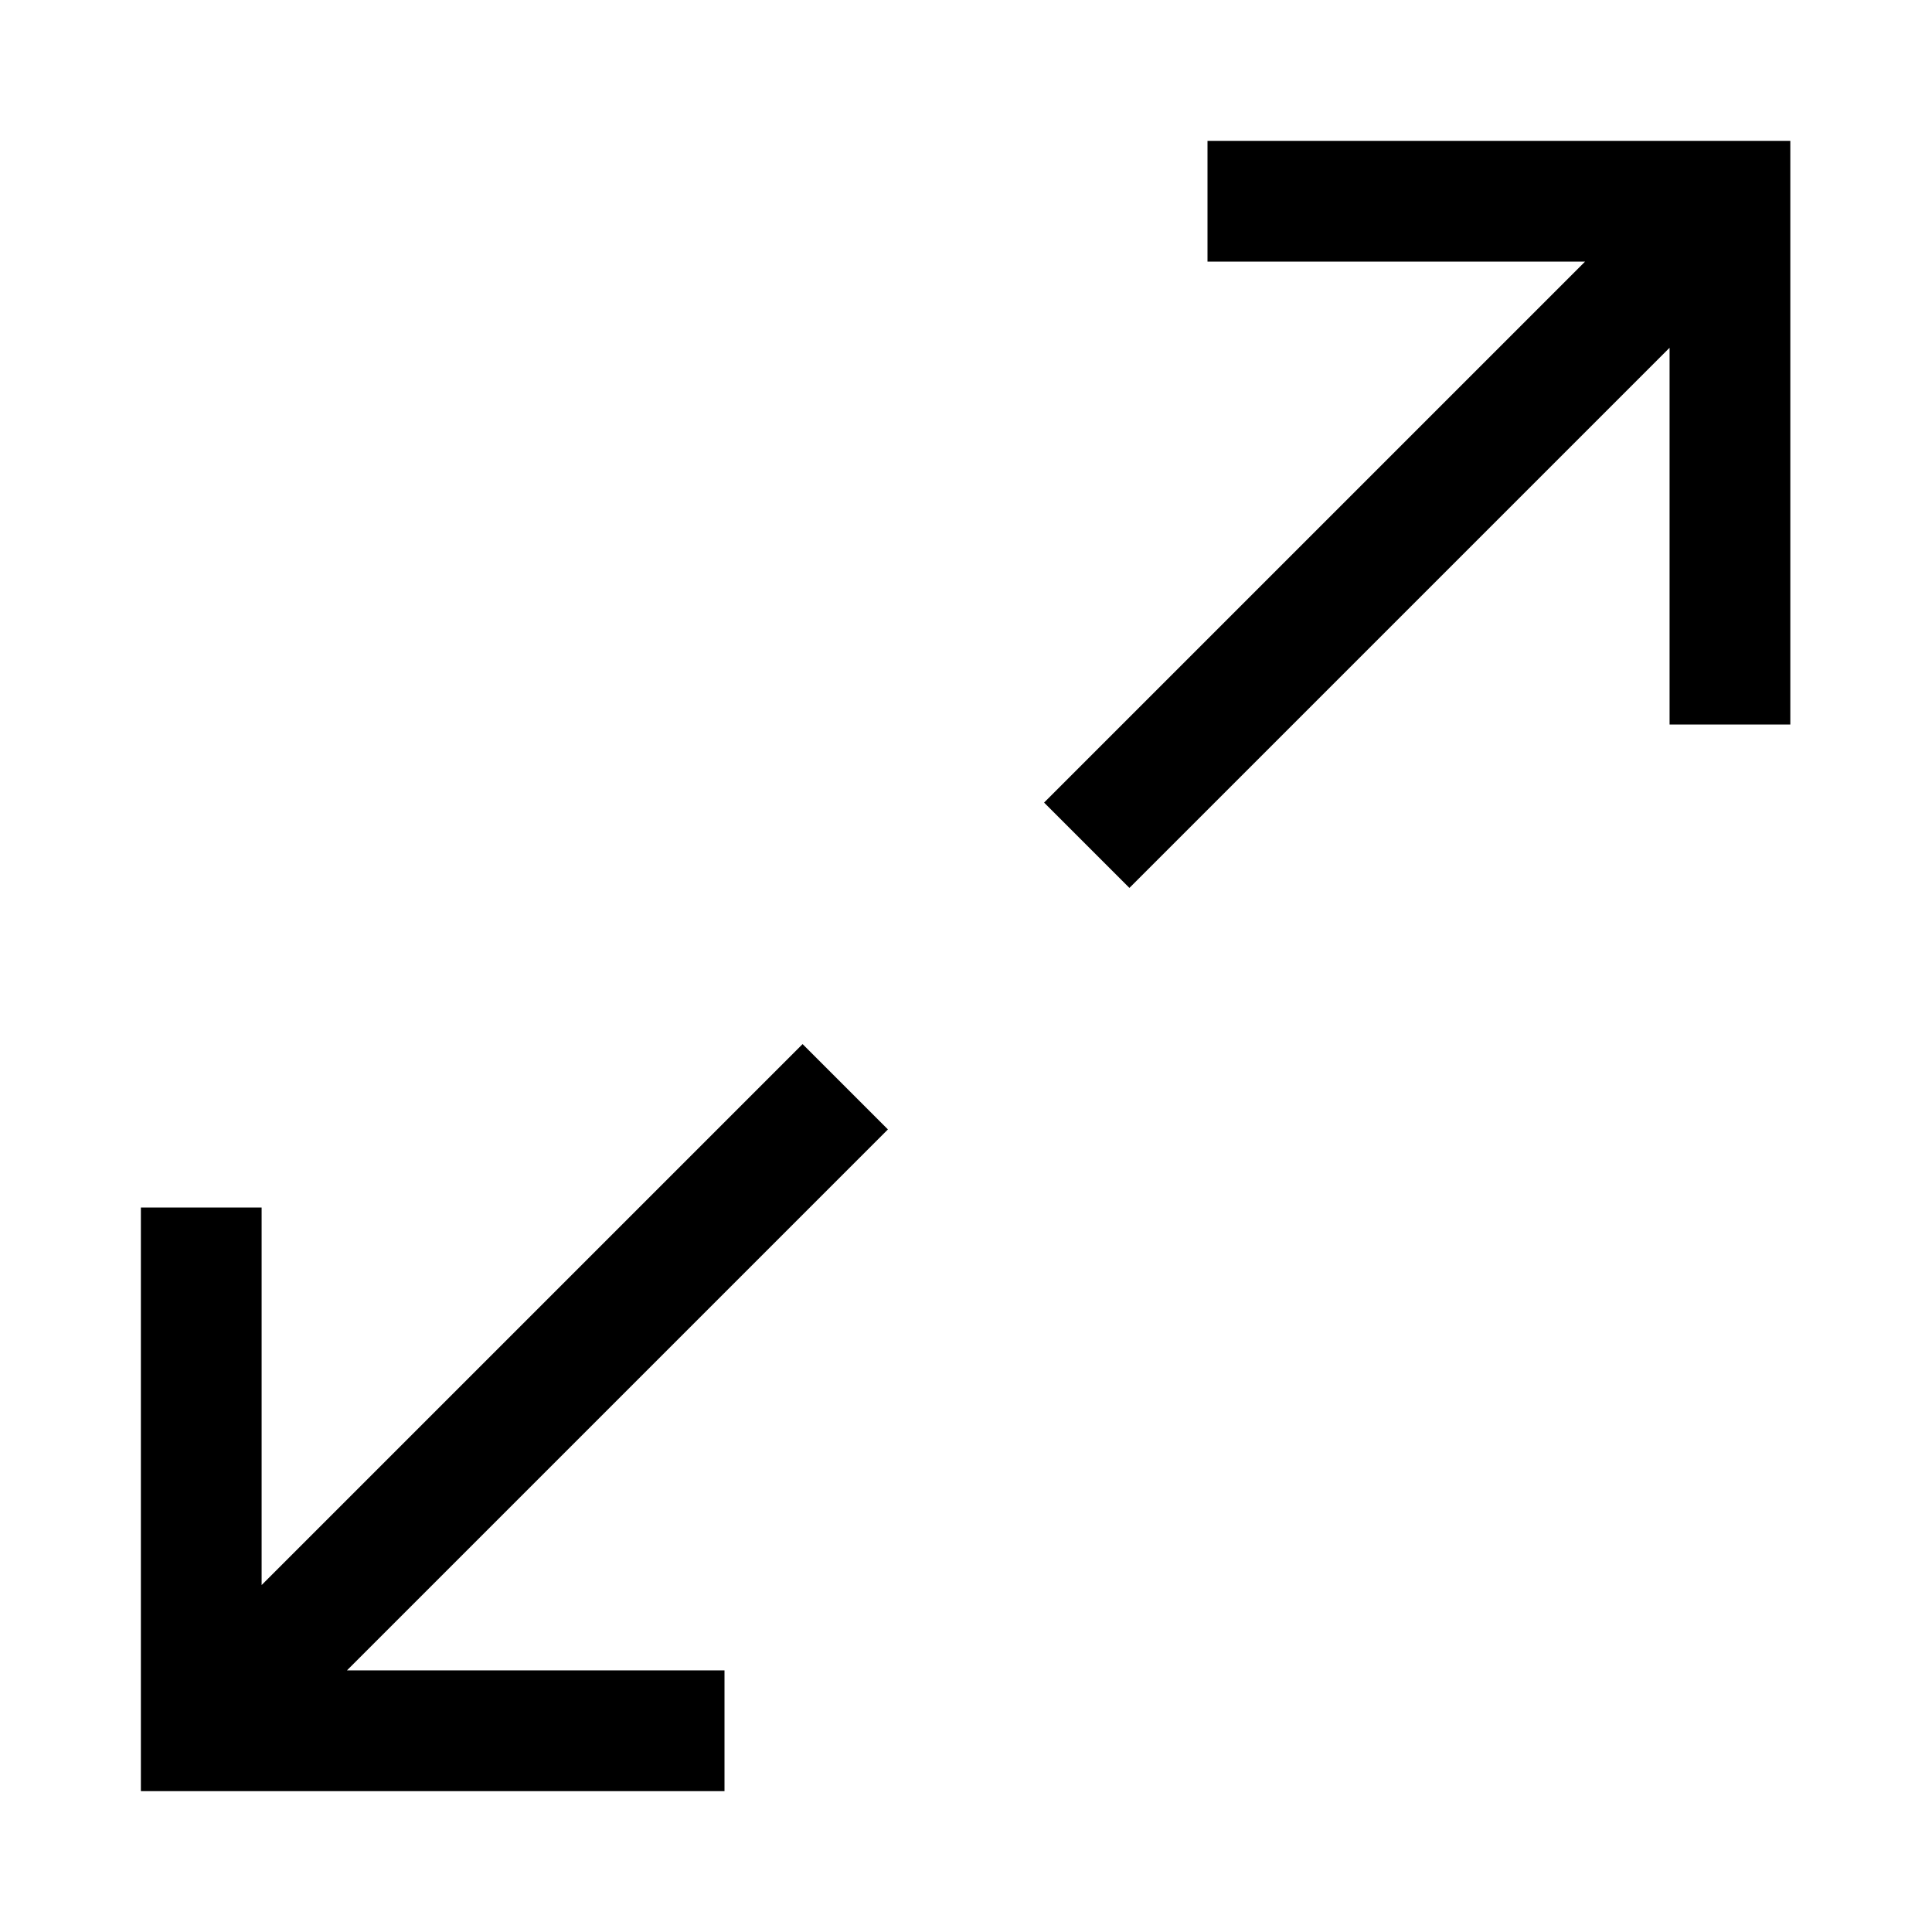 <svg width="24" height="24" fill="none" xmlns="http://www.w3.org/2000/svg"><path fill="currentColor" d="M19.69 3.25H15v-1.5h7.24V9h-1.5V4.32l-6.71 6.71-1.06-1.06 6.72-6.72ZM3.25 19.69l6.72-6.72 1.06 1.06-6.72 6.72H9v1.5H1.75V15h1.5v4.69Z"/></svg>